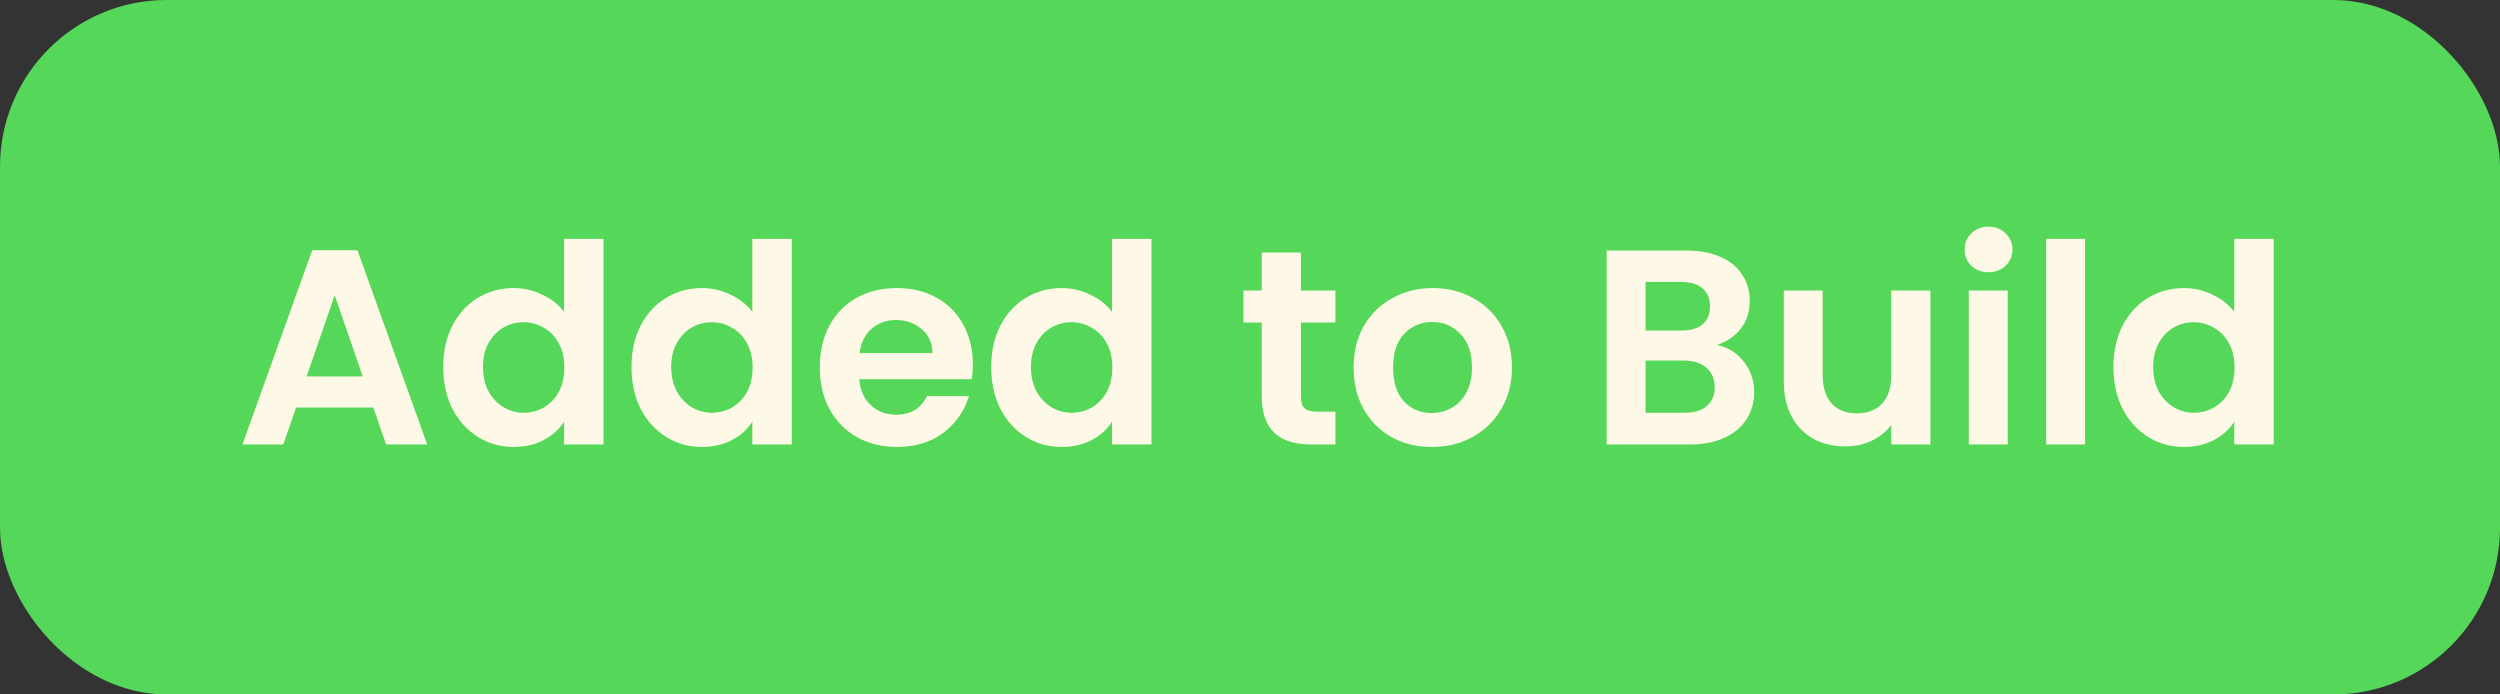 <svg width="90" height="25" viewBox="0 0 90 25" fill="none" xmlns="http://www.w3.org/2000/svg">
<rect x="0" y="0" width="90" height="25" fill="#333333" stroke="none"/>
<rect width="90" height="25" rx="6" fill="#55D759"/>
<path d="M13.439 14.67H10.659L10.199 16H8.729L11.239 9.01H12.869L15.379 16H13.899L13.439 14.67ZM13.059 13.55L12.049 10.63L11.039 13.55H13.059ZM15.957 13.21C15.957 12.65 16.067 12.153 16.287 11.72C16.514 11.287 16.82 10.953 17.207 10.72C17.594 10.487 18.024 10.37 18.497 10.37C18.857 10.37 19.2 10.45 19.527 10.61C19.854 10.763 20.114 10.97 20.307 11.23V8.6H21.727V16H20.307V15.18C20.134 15.453 19.89 15.673 19.577 15.84C19.264 16.007 18.9 16.09 18.487 16.09C18.02 16.09 17.594 15.97 17.207 15.73C16.82 15.49 16.514 15.153 16.287 14.72C16.067 14.28 15.957 13.777 15.957 13.21ZM20.317 13.23C20.317 12.89 20.25 12.6 20.117 12.36C19.984 12.113 19.804 11.927 19.577 11.8C19.35 11.667 19.107 11.6 18.847 11.6C18.587 11.6 18.347 11.663 18.127 11.79C17.907 11.917 17.727 12.103 17.587 12.35C17.454 12.59 17.387 12.877 17.387 13.21C17.387 13.543 17.454 13.837 17.587 14.09C17.727 14.337 17.907 14.527 18.127 14.66C18.354 14.793 18.594 14.86 18.847 14.86C19.107 14.86 19.35 14.797 19.577 14.67C19.804 14.537 19.984 14.35 20.117 14.11C20.25 13.863 20.317 13.57 20.317 13.23ZM22.734 13.21C22.734 12.65 22.844 12.153 23.064 11.72C23.291 11.287 23.598 10.953 23.984 10.72C24.371 10.487 24.801 10.37 25.274 10.37C25.634 10.37 25.978 10.45 26.304 10.61C26.631 10.763 26.891 10.97 27.084 11.23V8.6H28.504V16H27.084V15.18C26.911 15.453 26.668 15.673 26.354 15.84C26.041 16.007 25.678 16.09 25.264 16.09C24.798 16.09 24.371 15.97 23.984 15.73C23.598 15.49 23.291 15.153 23.064 14.72C22.844 14.28 22.734 13.777 22.734 13.21ZM27.094 13.23C27.094 12.89 27.028 12.6 26.894 12.36C26.761 12.113 26.581 11.927 26.354 11.8C26.128 11.667 25.884 11.6 25.624 11.6C25.364 11.6 25.124 11.663 24.904 11.79C24.684 11.917 24.504 12.103 24.364 12.35C24.231 12.59 24.164 12.877 24.164 13.21C24.164 13.543 24.231 13.837 24.364 14.09C24.504 14.337 24.684 14.527 24.904 14.66C25.131 14.793 25.371 14.86 25.624 14.86C25.884 14.86 26.128 14.797 26.354 14.67C26.581 14.537 26.761 14.35 26.894 14.11C27.028 13.863 27.094 13.57 27.094 13.23ZM35.022 13.11C35.022 13.31 35.008 13.49 34.982 13.65H30.932C30.965 14.05 31.105 14.363 31.352 14.59C31.598 14.817 31.902 14.93 32.262 14.93C32.782 14.93 33.152 14.707 33.372 14.26H34.882C34.722 14.793 34.415 15.233 33.962 15.58C33.508 15.92 32.952 16.09 32.292 16.09C31.758 16.09 31.278 15.973 30.852 15.74C30.432 15.5 30.102 15.163 29.862 14.73C29.628 14.297 29.512 13.797 29.512 13.23C29.512 12.657 29.628 12.153 29.862 11.72C30.095 11.287 30.422 10.953 30.842 10.72C31.262 10.487 31.745 10.37 32.292 10.37C32.818 10.37 33.288 10.483 33.702 10.71C34.122 10.937 34.445 11.26 34.672 11.68C34.905 12.093 35.022 12.57 35.022 13.11ZM33.572 12.71C33.565 12.35 33.435 12.063 33.182 11.85C32.928 11.63 32.618 11.52 32.252 11.52C31.905 11.52 31.612 11.627 31.372 11.84C31.138 12.047 30.995 12.337 30.942 12.71H33.572ZM35.684 13.21C35.684 12.65 35.794 12.153 36.014 11.72C36.24 11.287 36.547 10.953 36.934 10.72C37.32 10.487 37.75 10.37 38.224 10.37C38.584 10.37 38.927 10.45 39.254 10.61C39.58 10.763 39.84 10.97 40.033 11.23V8.6H41.453V16H40.033V15.18C39.86 15.453 39.617 15.673 39.303 15.84C38.99 16.007 38.627 16.09 38.214 16.09C37.747 16.09 37.32 15.97 36.934 15.73C36.547 15.49 36.24 15.153 36.014 14.72C35.794 14.28 35.684 13.777 35.684 13.21ZM40.044 13.23C40.044 12.89 39.977 12.6 39.843 12.36C39.71 12.113 39.53 11.927 39.303 11.8C39.077 11.667 38.834 11.6 38.574 11.6C38.313 11.6 38.074 11.663 37.853 11.79C37.633 11.917 37.453 12.103 37.313 12.35C37.18 12.59 37.114 12.877 37.114 13.21C37.114 13.543 37.18 13.837 37.313 14.09C37.453 14.337 37.633 14.527 37.853 14.66C38.08 14.793 38.32 14.86 38.574 14.86C38.834 14.86 39.077 14.797 39.303 14.67C39.53 14.537 39.71 14.35 39.843 14.11C39.977 13.863 40.044 13.57 40.044 13.23ZM46.834 11.61V14.29C46.834 14.477 46.877 14.613 46.964 14.7C47.057 14.78 47.21 14.82 47.424 14.82H48.074V16H47.194C46.014 16 45.424 15.427 45.424 14.28V11.61H44.764V10.46H45.424V9.09H46.834V10.46H48.074V11.61H46.834ZM51.541 16.09C51.007 16.09 50.527 15.973 50.101 15.74C49.674 15.5 49.337 15.163 49.091 14.73C48.851 14.297 48.731 13.797 48.731 13.23C48.731 12.663 48.854 12.163 49.101 11.73C49.354 11.297 49.697 10.963 50.131 10.73C50.564 10.49 51.047 10.37 51.581 10.37C52.114 10.37 52.597 10.49 53.031 10.73C53.464 10.963 53.804 11.297 54.051 11.73C54.304 12.163 54.431 12.663 54.431 13.23C54.431 13.797 54.301 14.297 54.041 14.73C53.787 15.163 53.441 15.5 53.001 15.74C52.567 15.973 52.081 16.09 51.541 16.09ZM51.541 14.87C51.794 14.87 52.031 14.81 52.251 14.69C52.477 14.563 52.657 14.377 52.791 14.13C52.924 13.883 52.991 13.583 52.991 13.23C52.991 12.703 52.851 12.3 52.571 12.02C52.297 11.733 51.961 11.59 51.561 11.59C51.161 11.59 50.824 11.733 50.551 12.02C50.284 12.3 50.151 12.703 50.151 13.23C50.151 13.757 50.281 14.163 50.541 14.45C50.807 14.73 51.141 14.87 51.541 14.87ZM61.8 12.42C62.194 12.493 62.517 12.69 62.77 13.01C63.024 13.33 63.15 13.697 63.15 14.11C63.15 14.483 63.057 14.813 62.87 15.1C62.69 15.38 62.427 15.6 62.08 15.76C61.734 15.92 61.324 16 60.85 16H57.84V9.02H60.72C61.194 9.02 61.6 9.097 61.94 9.25C62.287 9.403 62.547 9.617 62.72 9.89C62.9 10.163 62.99 10.473 62.99 10.82C62.99 11.227 62.88 11.567 62.66 11.84C62.447 12.113 62.16 12.307 61.8 12.42ZM59.24 11.9H60.52C60.854 11.9 61.11 11.827 61.29 11.68C61.47 11.527 61.56 11.31 61.56 11.03C61.56 10.75 61.47 10.533 61.29 10.38C61.11 10.227 60.854 10.15 60.52 10.15H59.24V11.9ZM60.65 14.86C60.99 14.86 61.254 14.78 61.44 14.62C61.634 14.46 61.73 14.233 61.73 13.94C61.73 13.64 61.63 13.407 61.43 13.24C61.23 13.067 60.96 12.98 60.62 12.98H59.24V14.86H60.65ZM69.496 10.46V16H68.086V15.3C67.906 15.54 67.669 15.73 67.376 15.87C67.09 16.003 66.776 16.07 66.436 16.07C66.003 16.07 65.62 15.98 65.286 15.8C64.953 15.613 64.689 15.343 64.496 14.99C64.309 14.63 64.216 14.203 64.216 13.71V10.46H65.616V13.51C65.616 13.95 65.726 14.29 65.946 14.53C66.166 14.763 66.466 14.88 66.846 14.88C67.233 14.88 67.536 14.763 67.756 14.53C67.976 14.29 68.086 13.95 68.086 13.51V10.46H69.496ZM71.588 9.8C71.341 9.8 71.134 9.723 70.968 9.57C70.808 9.41 70.728 9.213 70.728 8.98C70.728 8.747 70.808 8.553 70.968 8.4C71.134 8.24 71.341 8.16 71.588 8.16C71.834 8.16 72.037 8.24 72.198 8.4C72.364 8.553 72.448 8.747 72.448 8.98C72.448 9.213 72.364 9.41 72.198 9.57C72.037 9.723 71.834 9.8 71.588 9.8ZM72.278 10.46V16H70.877V10.46H72.278ZM75.061 8.6V16H73.661V8.6H75.061ZM76.084 13.21C76.084 12.65 76.194 12.153 76.414 11.72C76.641 11.287 76.947 10.953 77.334 10.72C77.721 10.487 78.151 10.37 78.624 10.37C78.984 10.37 79.327 10.45 79.654 10.61C79.981 10.763 80.241 10.97 80.434 11.23V8.6H81.854V16H80.434V15.18C80.261 15.453 80.017 15.673 79.704 15.84C79.391 16.007 79.027 16.09 78.614 16.09C78.147 16.09 77.721 15.97 77.334 15.73C76.947 15.49 76.641 15.153 76.414 14.72C76.194 14.28 76.084 13.777 76.084 13.21ZM80.444 13.23C80.444 12.89 80.377 12.6 80.244 12.36C80.111 12.113 79.931 11.927 79.704 11.8C79.477 11.667 79.234 11.6 78.974 11.6C78.714 11.6 78.474 11.663 78.254 11.79C78.034 11.917 77.854 12.103 77.714 12.35C77.581 12.59 77.514 12.877 77.514 13.21C77.514 13.543 77.581 13.837 77.714 14.09C77.854 14.337 78.034 14.527 78.254 14.66C78.481 14.793 78.721 14.86 78.974 14.86C79.234 14.86 79.477 14.797 79.704 14.67C79.931 14.537 80.111 14.35 80.244 14.11C80.377 13.863 80.444 13.57 80.444 13.23Z" fill="#FEF9E6"/>
</svg>
